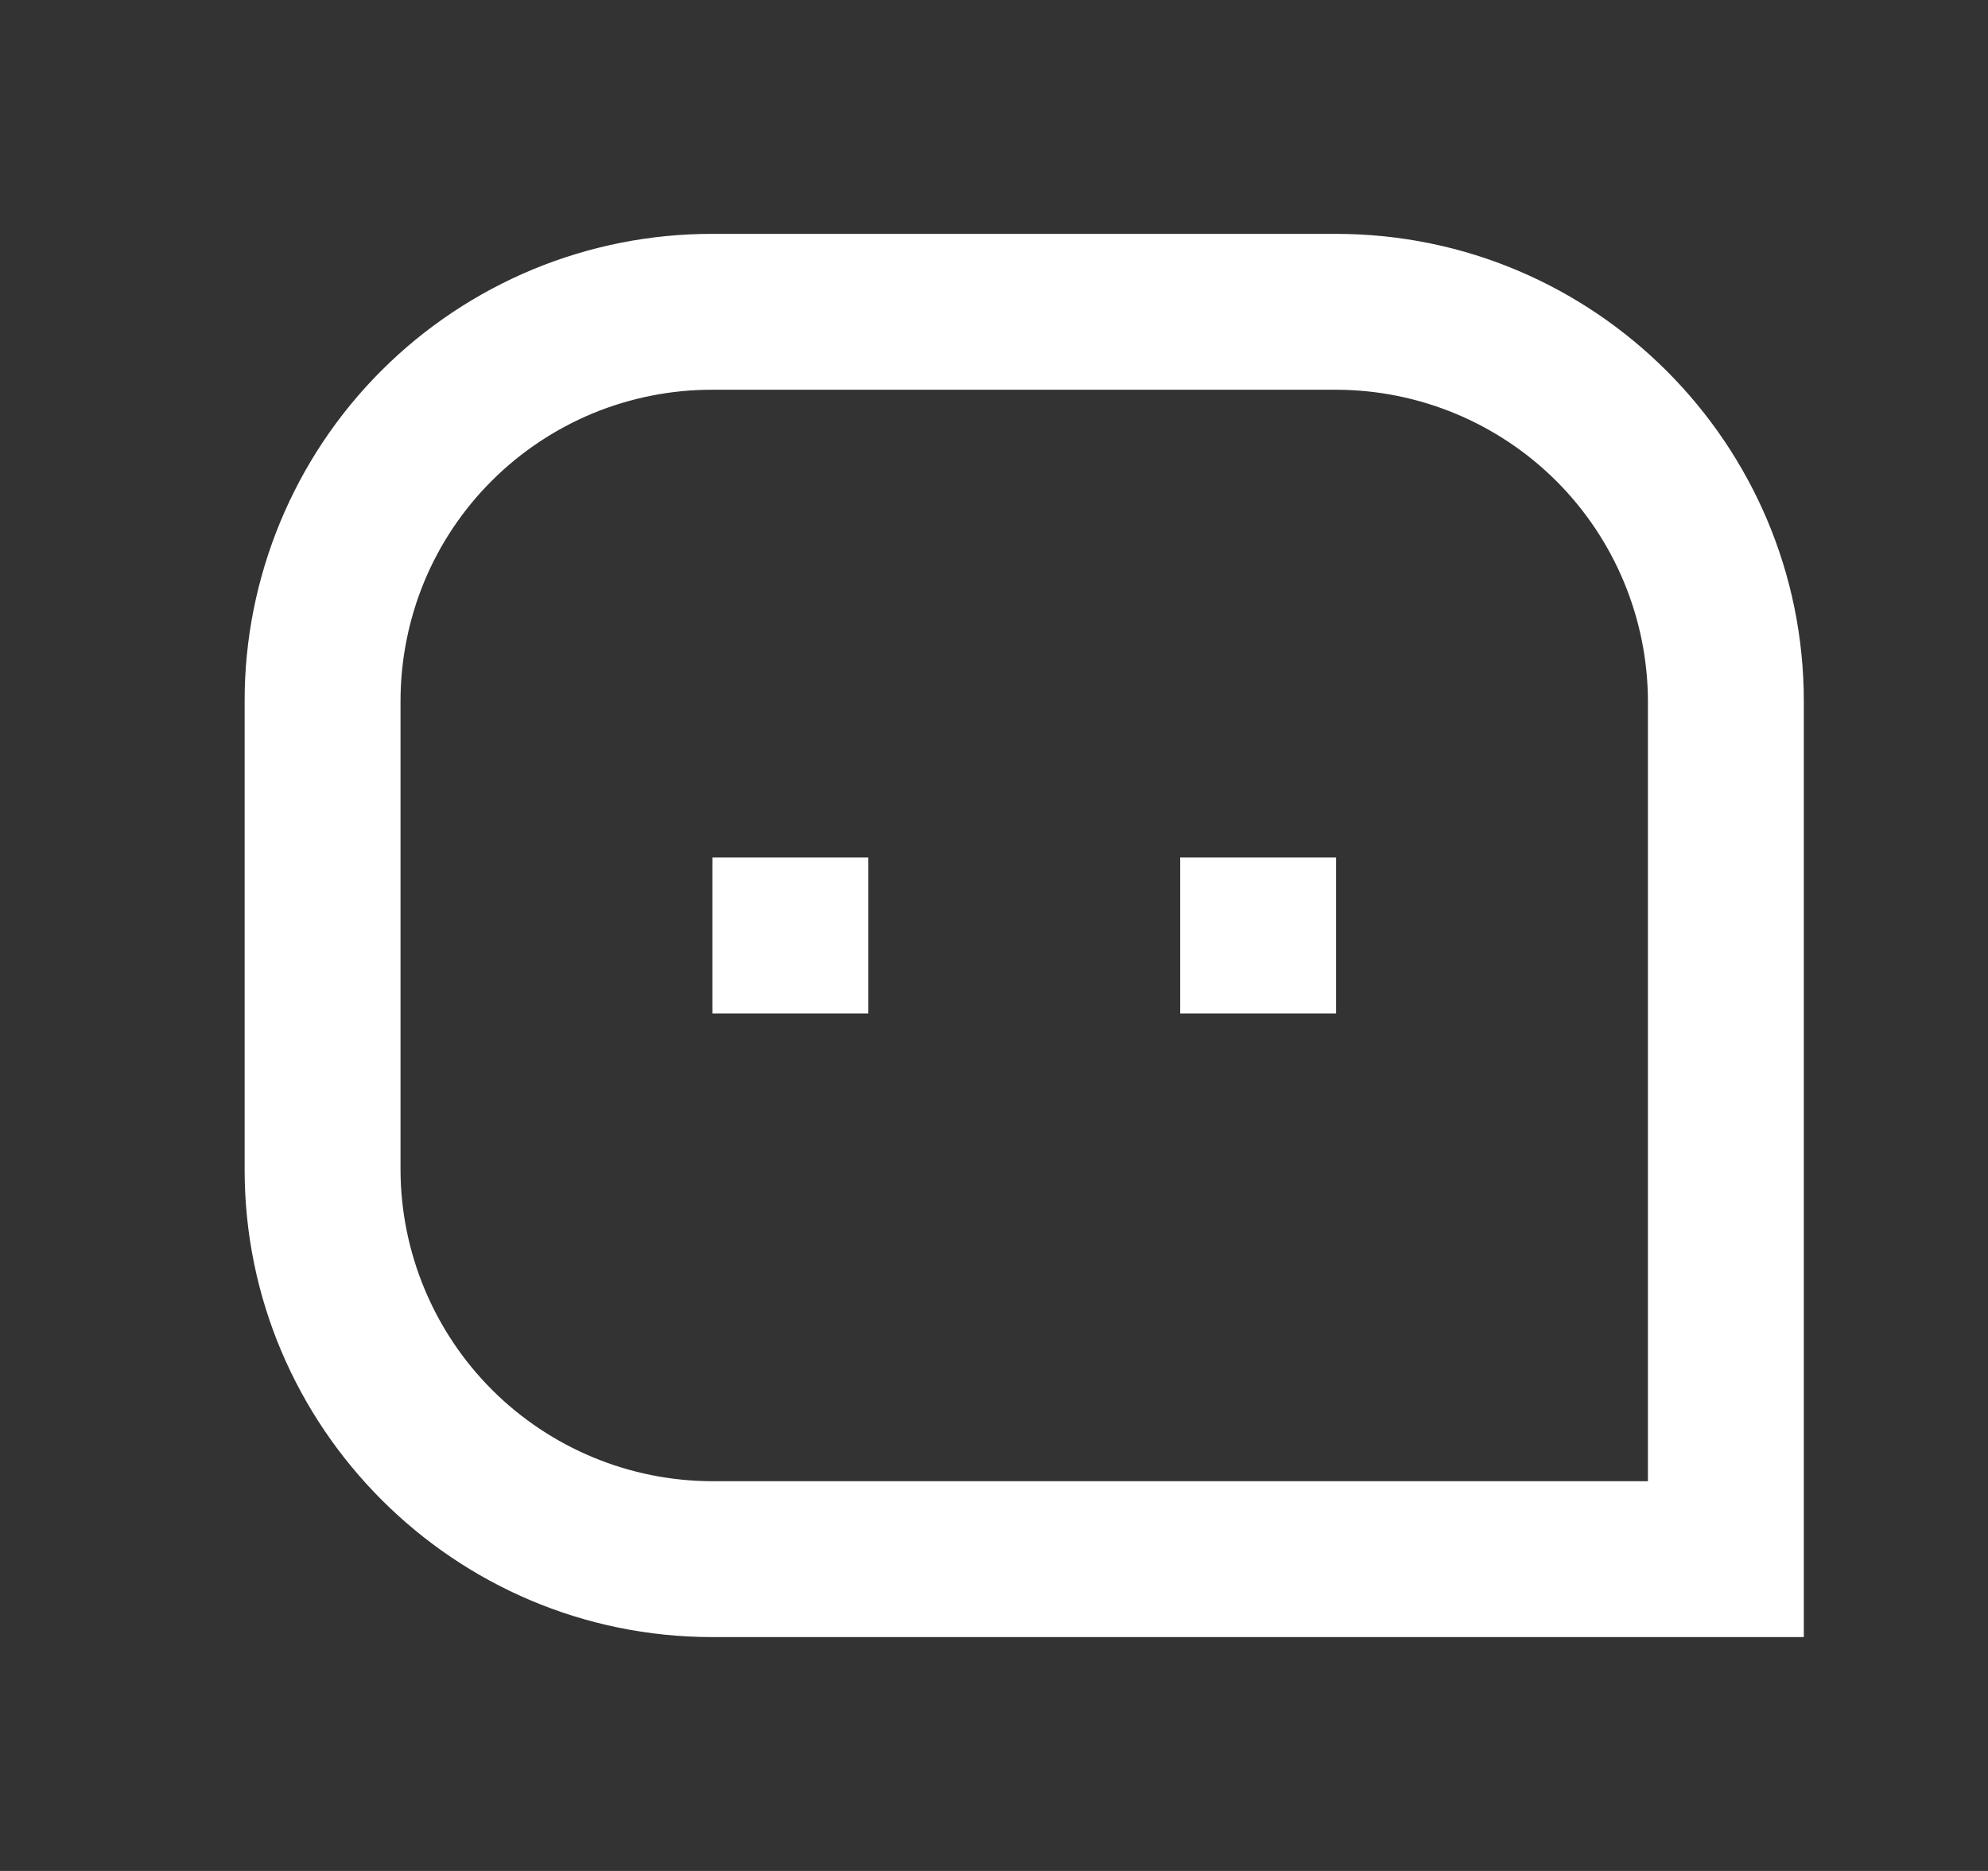 <svg width="17" height="16" viewBox="0 0 17 16" fill="none" xmlns="http://www.w3.org/2000/svg">
<rect x="0" y="0" width="17" height="16" fill="#333333" stroke="none"/>
<path d="M2.092 5.996C2.091 5.471 2.195 4.951 2.396 4.465C2.597 3.98 2.891 3.539 3.263 3.168C3.634 2.797 4.076 2.503 4.561 2.302C5.046 2.102 5.567 1.999 6.092 2H11.425C13.634 2 15.425 3.797 15.425 5.996V14H6.092C3.883 14 2.092 12.203 2.092 10.004V5.996ZM14.092 12.667V5.996C14.09 5.29 13.808 4.613 13.309 4.114C12.809 3.615 12.132 3.334 11.425 3.333H6.092C5.742 3.332 5.395 3.401 5.071 3.534C4.748 3.668 4.453 3.864 4.206 4.111C3.958 4.358 3.761 4.652 3.627 4.976C3.494 5.299 3.425 5.646 3.425 5.996V10.004C3.427 10.71 3.709 11.387 4.208 11.886C4.708 12.385 5.385 12.666 6.092 12.667H14.092ZM10.092 7.333H11.425V8.667H10.092V7.333ZM6.092 7.333H7.425V8.667H6.092V7.333Z" fill="white"/>
</svg>
